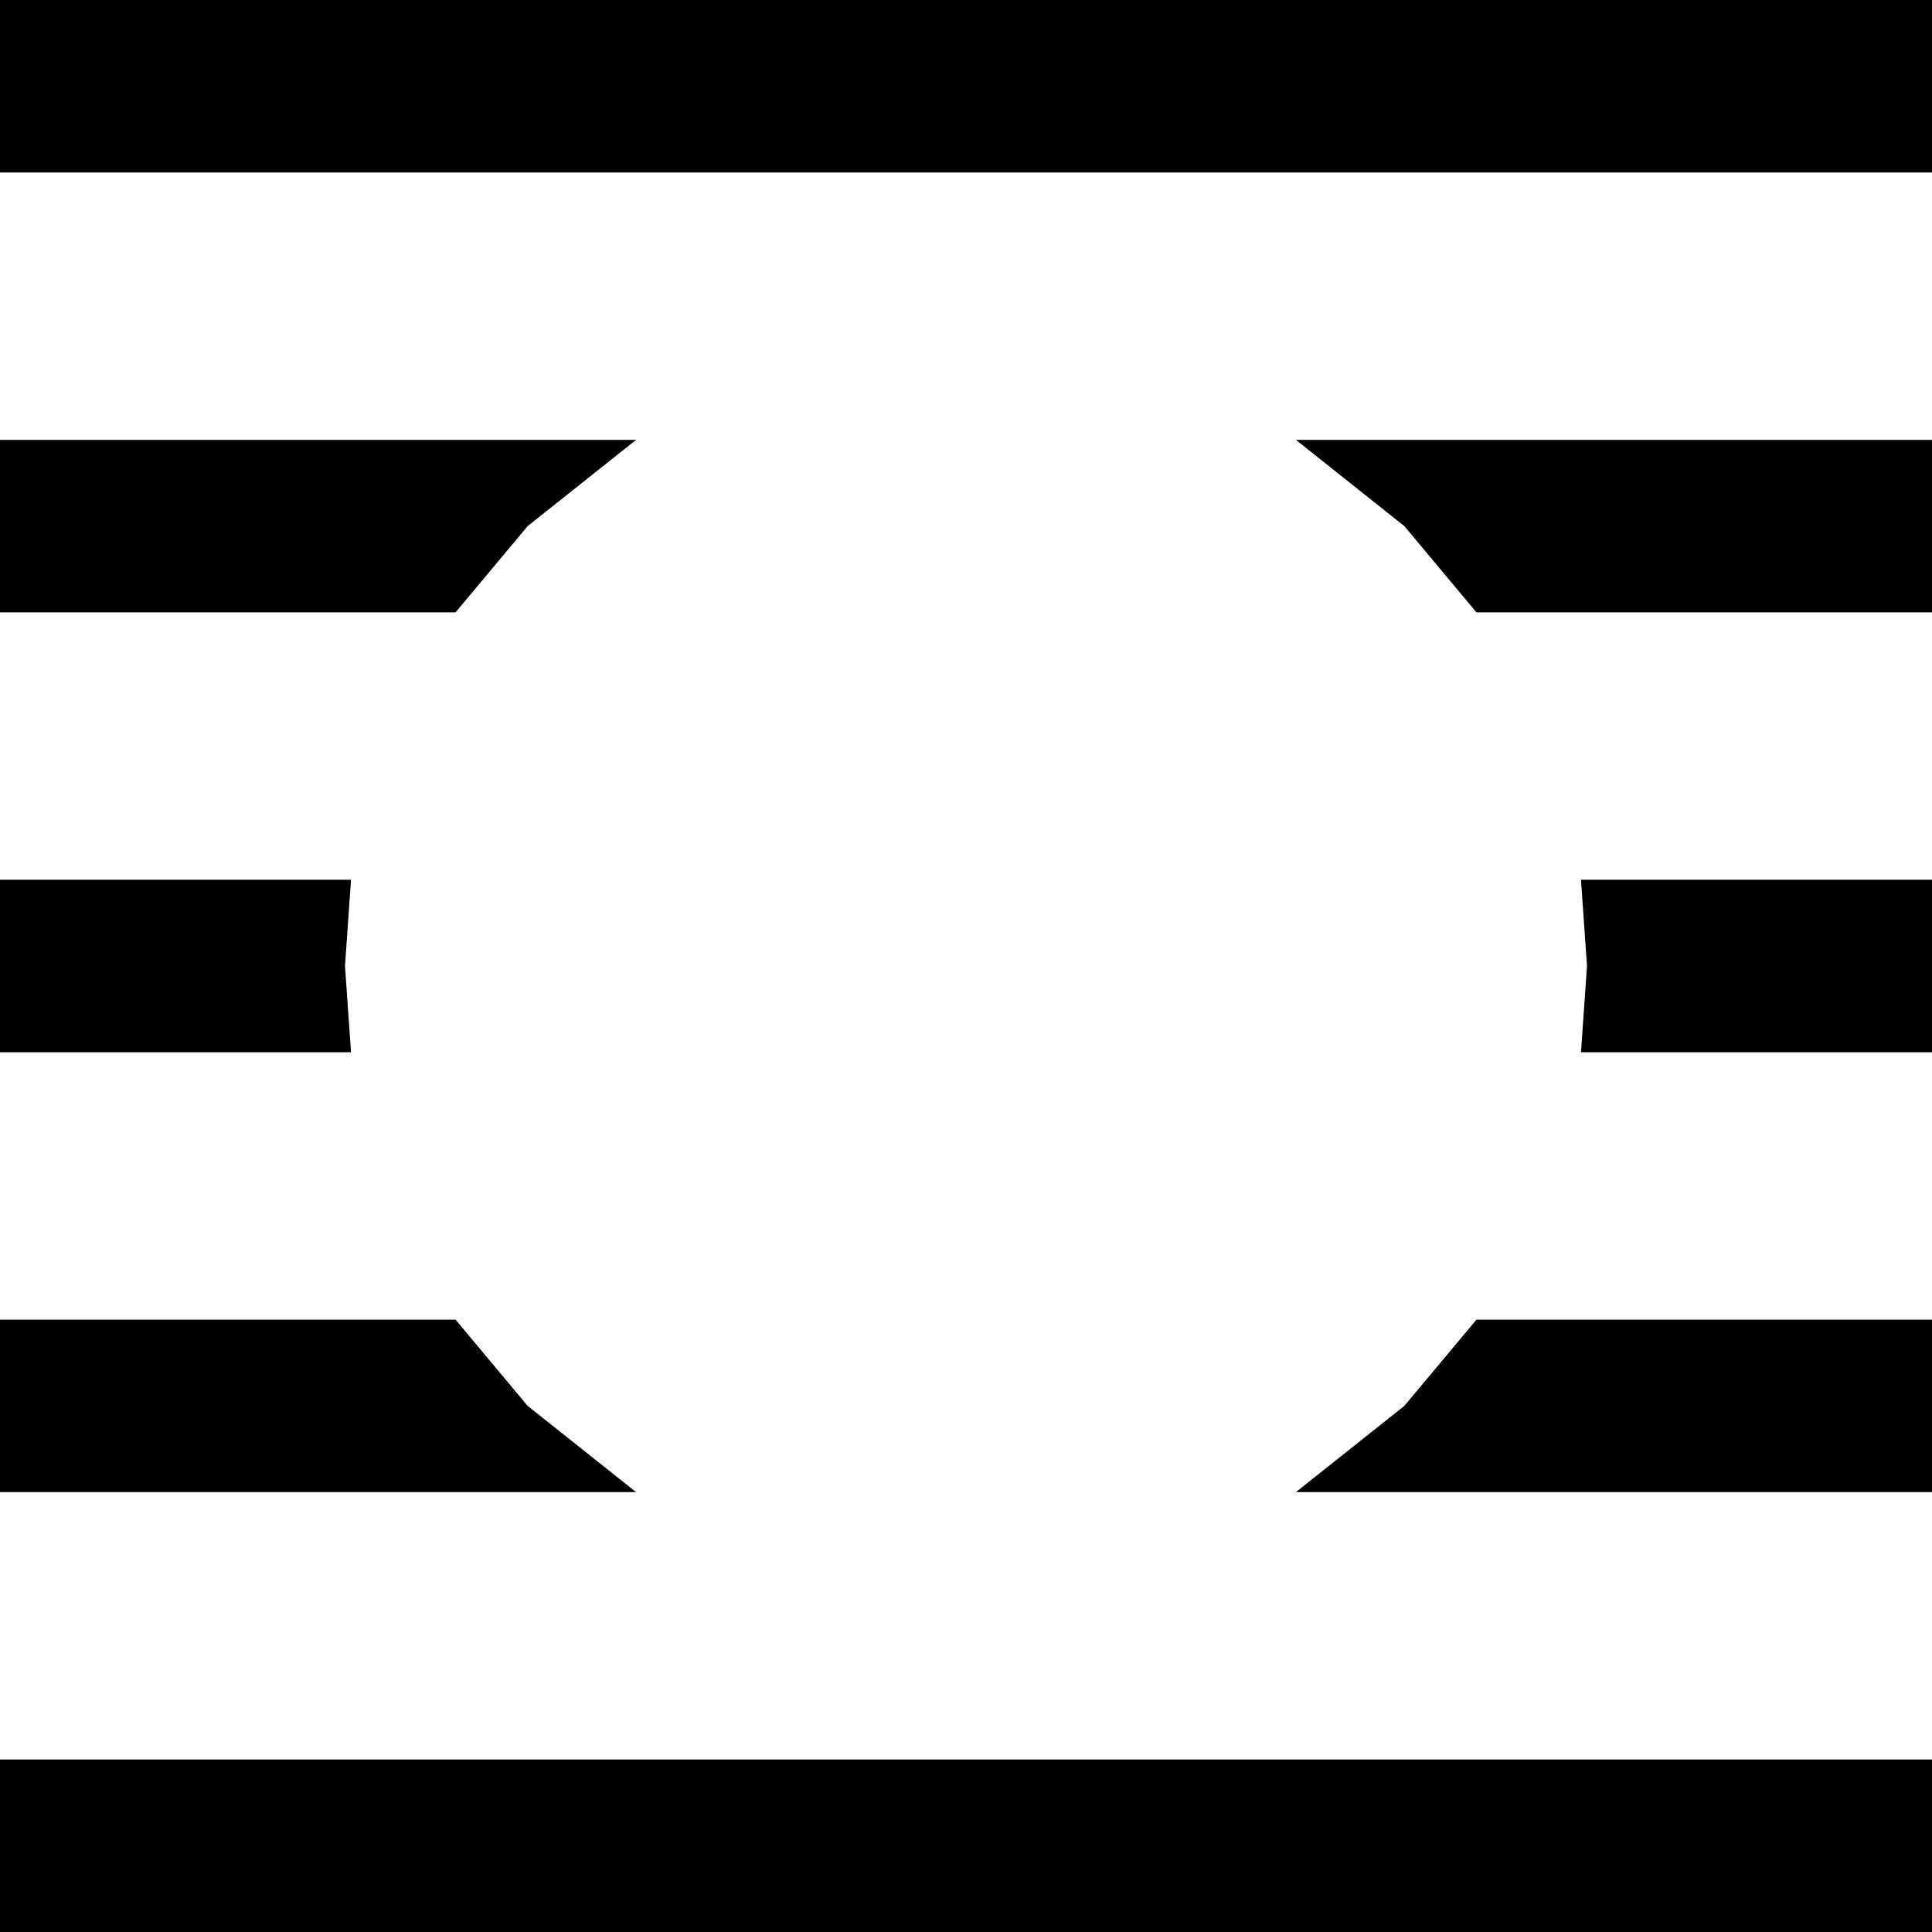 <?xml version="1.0"?><svg fill="transparent" viewBox="-70 -70 140 140" width="140px" height="140px" xmlns="http://www.w3.org/2000/svg"><path stroke="black" fill="black" stroke-width="" stroke-linejoin="miter" d="M 70 -70 L 70 -57.5 L -70 -57.5 L -70 -70 Z"/><path stroke="black" fill="black" stroke-width="" stroke-linejoin="miter" d="M 70 -38.125 L 70 -25.625 L 36.991 -25.625 L 31.765 -31.875 L 23.906 -38.125 Z"/><path stroke="black" fill="black" stroke-width="" stroke-linejoin="miter" d="M -70 -38.125 L -70 -25.625 L -36.991 -25.625 L -31.765 -31.875 L -23.906 -38.125 Z"/><path stroke="black" fill="black" stroke-width="" stroke-linejoin="miter" d="M -70 -6.25 L -70 6.25 L -44.564 6.25 L -45 0 L -44.564 -6.25 Z"/><path stroke="black" fill="black" stroke-width="" stroke-linejoin="miter" d="M 70 -6.25 L 70 6.25 L 44.564 6.25 L 45 0 L 44.564 -6.25 Z"/><path stroke="black" fill="black" stroke-width="" stroke-linejoin="miter" d="M 70 38.125 L 70 25.625 L 36.991 25.625 L 31.765 31.875 L 23.906 38.125 Z"/><path stroke="black" fill="black" stroke-width="" stroke-linejoin="miter" d="M -70 38.125 L -70 25.625 L -36.991 25.625 L -31.765 31.875 L -23.906 38.125 Z"/><path stroke="black" fill="black" stroke-width="" stroke-linejoin="miter" d="M 70 70 L 70 57.5 L -70 57.5 L -70 70 Z"/></svg>